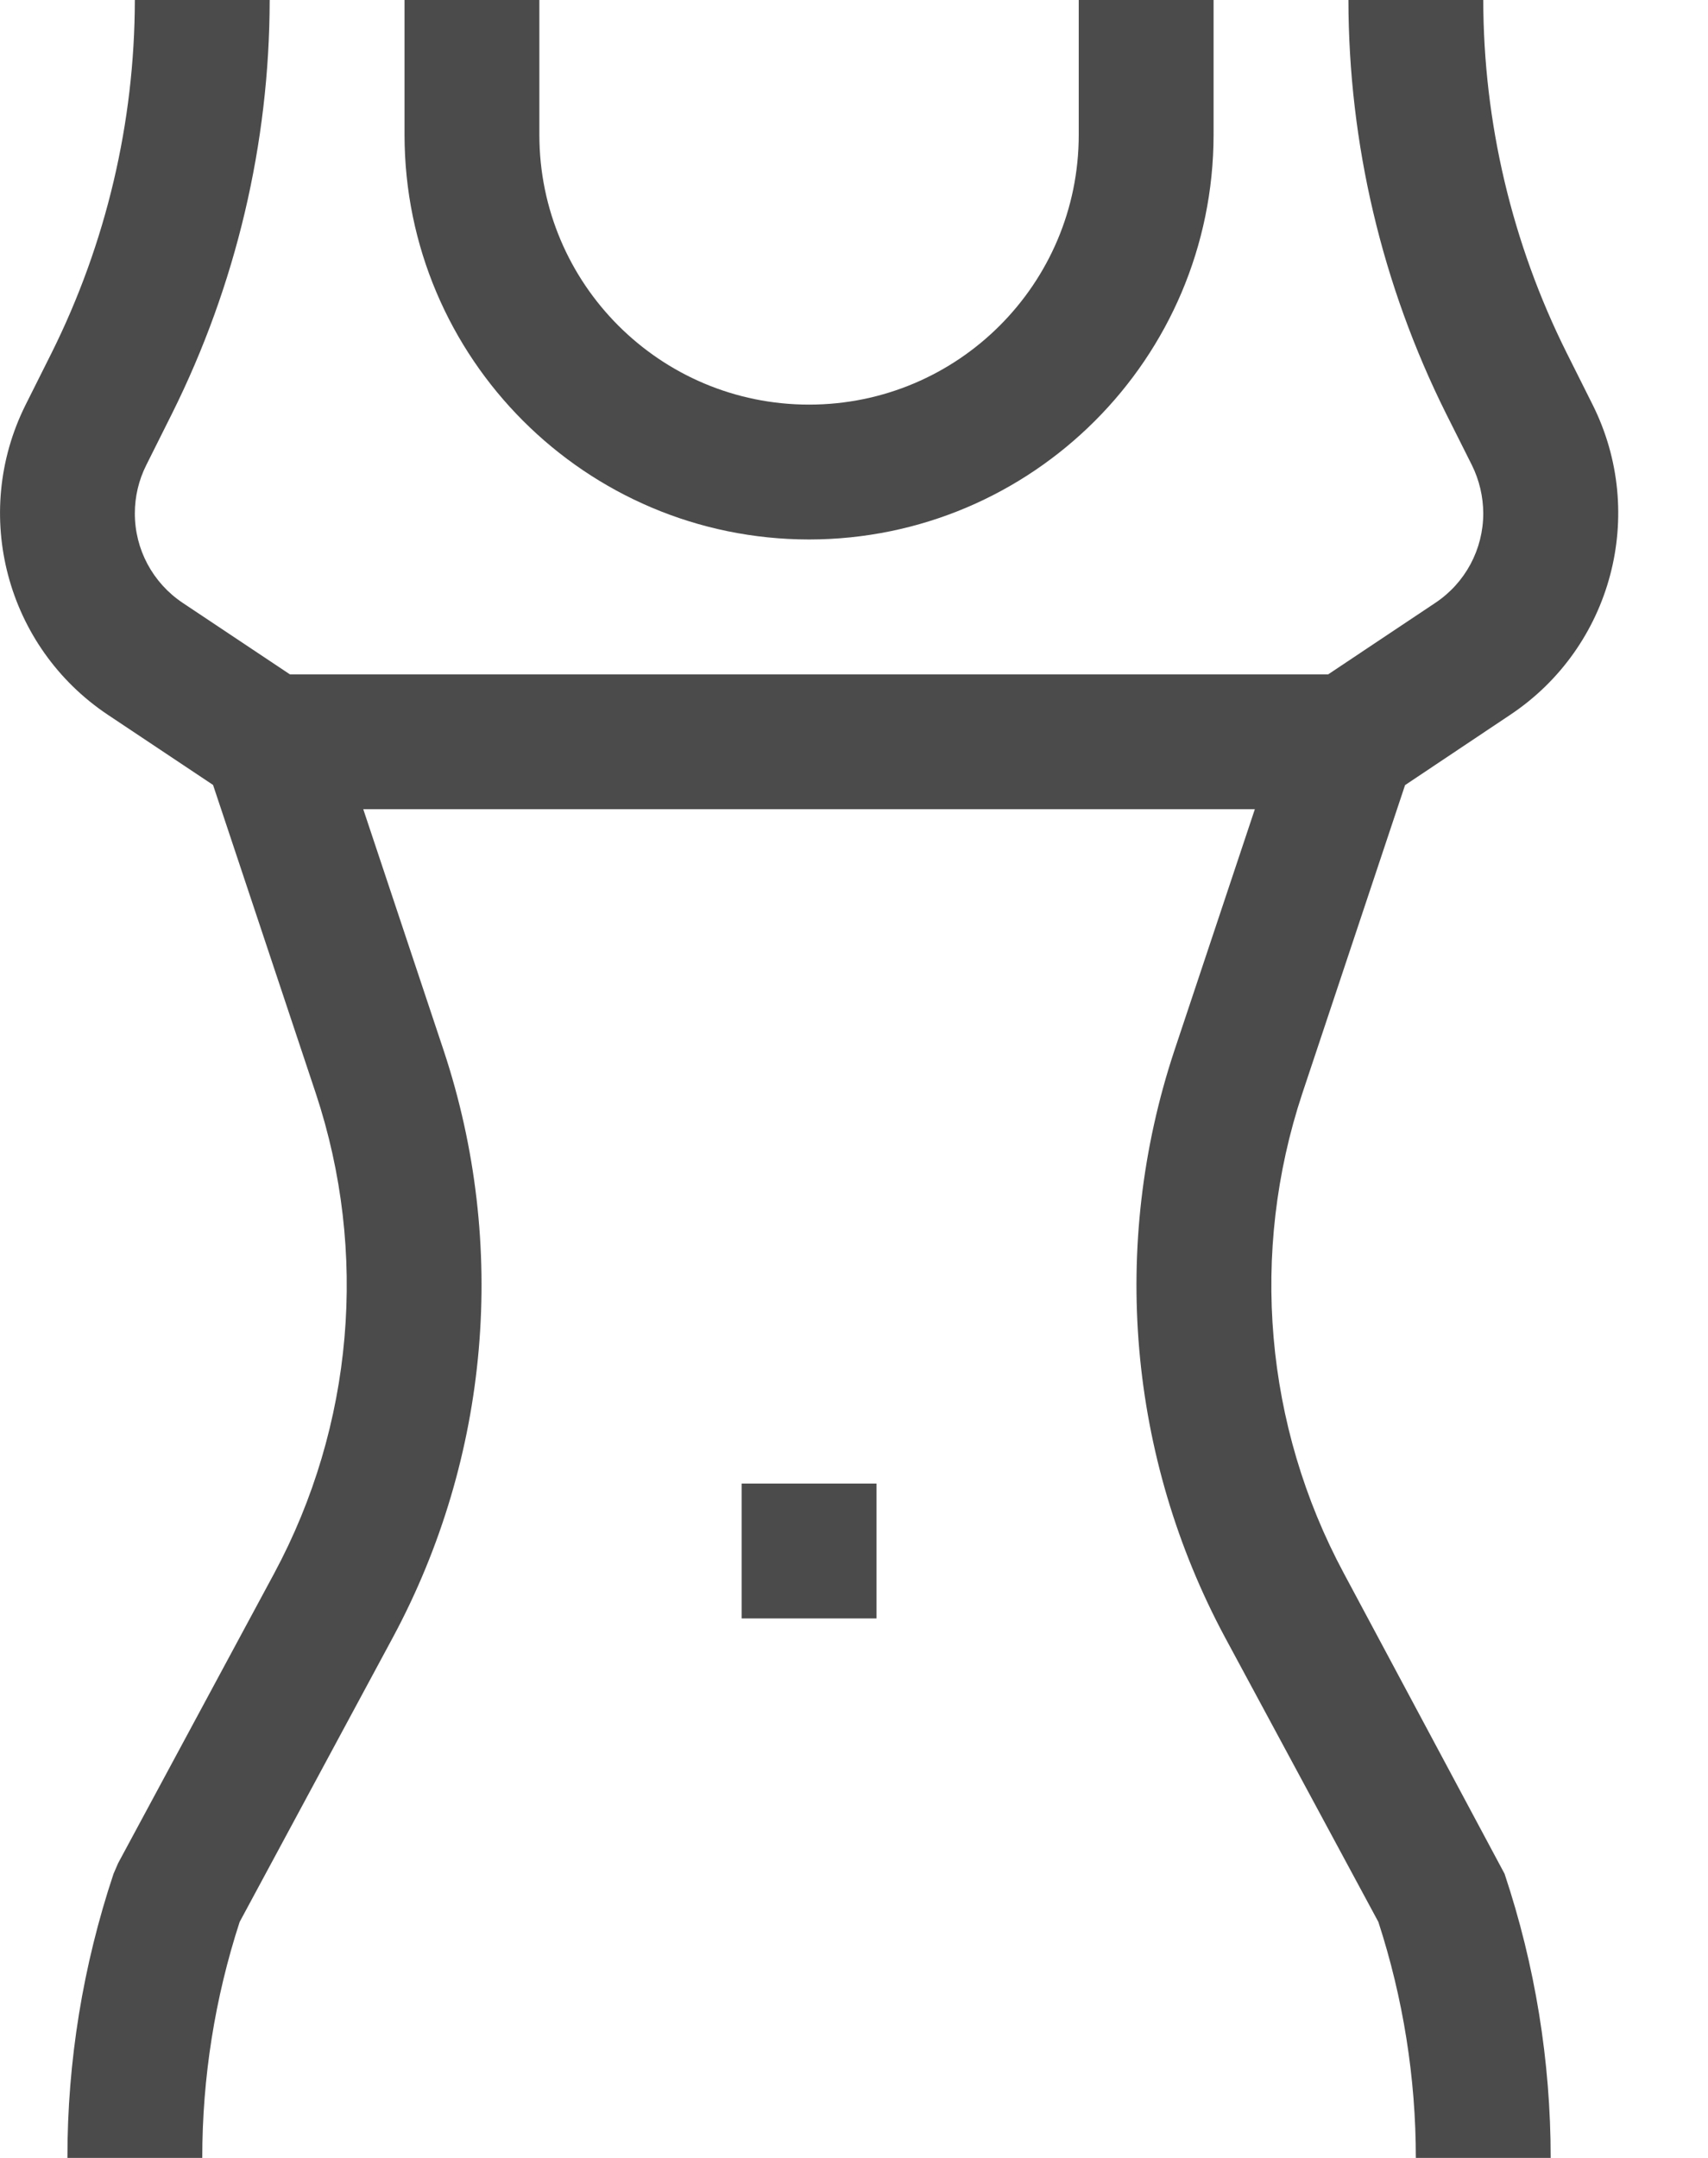 <svg width="19" height="24" viewBox="0 0 19 24" fill="none" xmlns="http://www.w3.org/2000/svg">
<path d="M14.949 17.498C14.068 15.858 13.901 13.928 14.487 12.161L15.63 8.732L16.8 7.95C17.932 7.196 18.325 5.716 17.716 4.5L17.427 3.923C16.819 2.705 16.502 1.362 16.5 0H15C15.002 1.596 15.373 3.17 16.085 4.598L16.374 5.174C16.456 5.34 16.499 5.523 16.5 5.709C16.5 6.109 16.301 6.482 15.968 6.704L14.775 7.5H3.225L2.031 6.704C1.699 6.482 1.499 6.109 1.5 5.709C1.5 5.524 1.543 5.341 1.626 5.175L1.914 4.599C2.626 3.17 2.998 1.596 3 0H1.5C1.498 1.363 1.181 2.707 0.573 3.927L0.284 4.504C-0.322 5.719 0.07 7.196 1.2 7.95L2.37 8.73L3.513 12.16C4.099 13.927 3.932 15.857 3.051 17.497L1.314 20.722L1.263 20.84C0.923 21.859 0.749 22.926 0.75 24H2.25C2.25 23.109 2.39 22.223 2.666 21.375L4.371 18.21C5.448 16.205 5.652 13.845 4.936 11.685L4.041 9H13.959L13.063 11.687C12.347 13.847 12.551 16.206 13.628 18.212L15.333 21.375C15.609 22.223 15.75 23.109 15.75 24H17.25C17.25 22.926 17.077 21.858 16.737 20.84L14.949 17.498Z" fill="#4B4B4B"/>
<path d="M9 6C11.484 5.998 13.497 3.984 13.5 1.5V0H12V1.5C12 3.157 10.657 4.5 9 4.5C7.343 4.5 6 3.157 6 1.5V0H4.5V1.5C4.502 3.984 6.516 5.998 9 6Z" fill="#4B4B4B"/>
<path d="M9.75 16.5H8.25V18H9.75V16.5Z" fill="#4B4B4B"/>
</svg>
